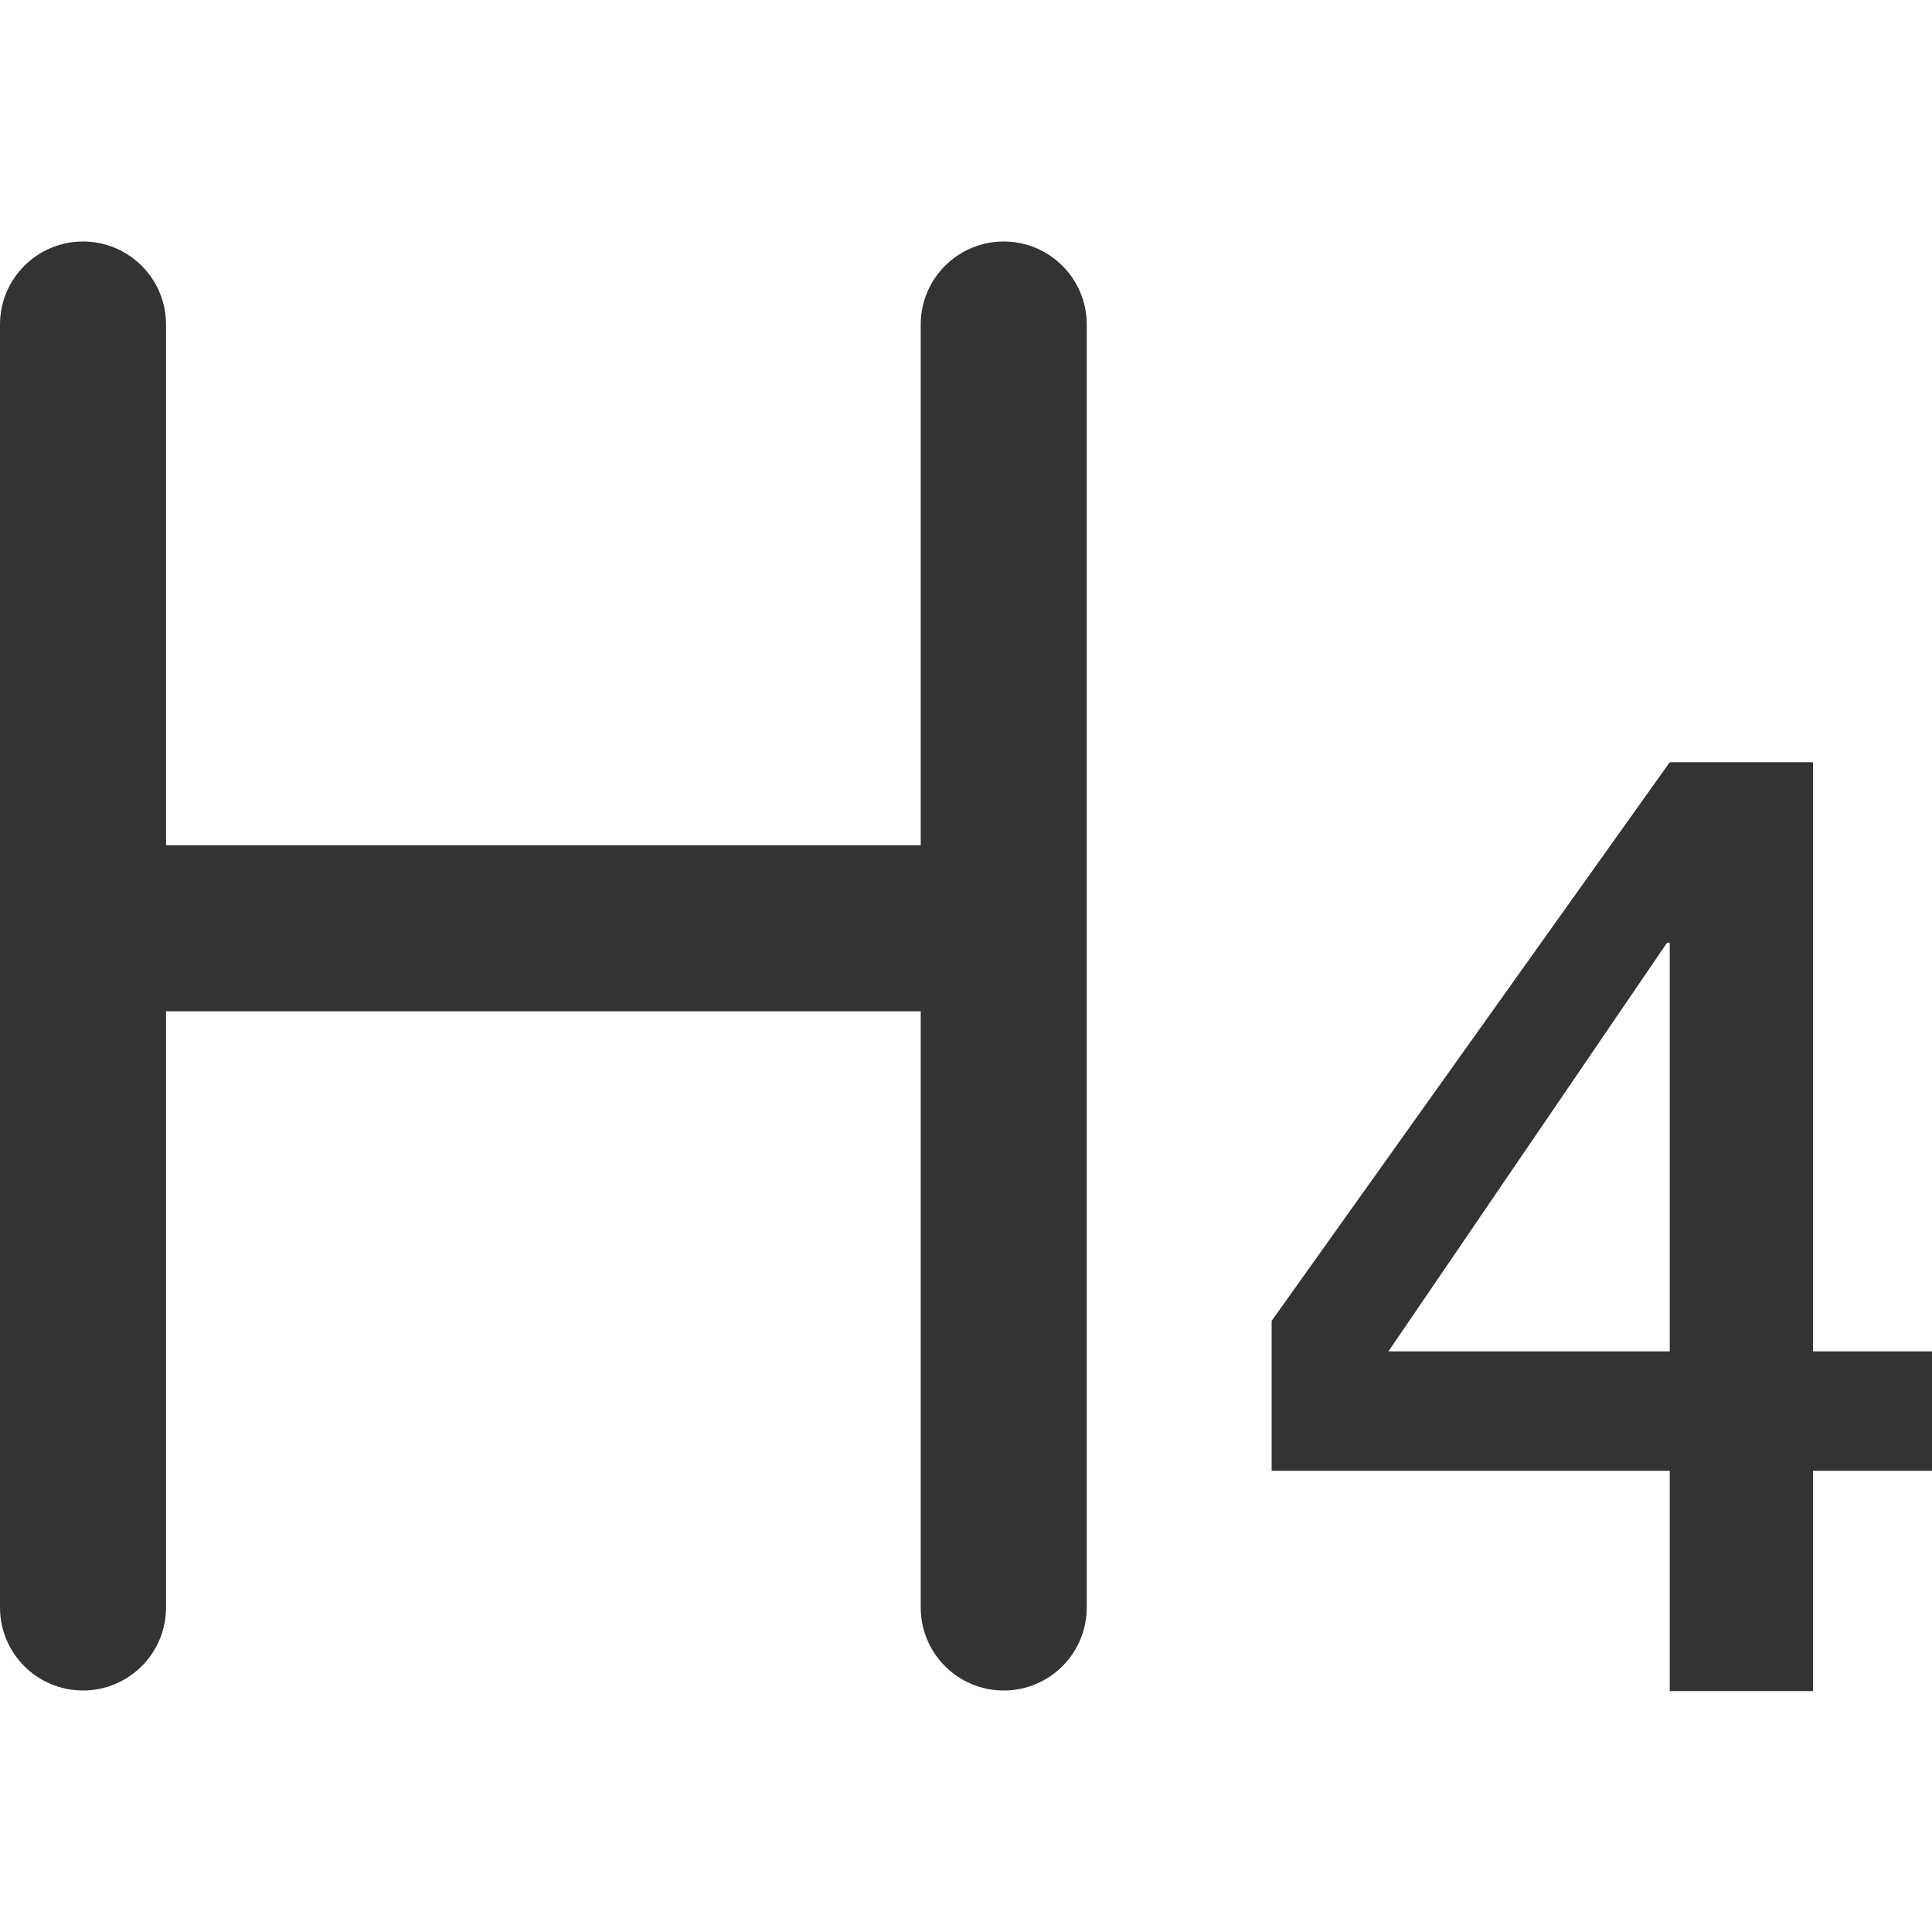 <?xml version="1.0" standalone="no"?><!DOCTYPE svg PUBLIC "-//W3C//DTD SVG 1.1//EN" "http://www.w3.org/Graphics/SVG/1.1/DTD/svg11.dtd">
<svg class="icon" width="200px" height="200.00px" viewBox="0 0 1024 1024" version="1.1" xmlns="http://www.w3.org/2000/svg">
<path fill="#333333" d="M88 448h400V172c0-24.3 19.7-44 44-44s44 19.7 44 44v680c0 24.3-19.7 44-44 44s-44-19.7-44-44V536H88v316c0 24.3-19.7 44-44 44S0 876.3 0 852V172c0-24.3 19.7-44 44-44s44 19.7 44 44v276z m936.246 331.56h-63.298v116.748h-75.957V779.56H674v-79.472L884.991 404h75.957v312.264h63.298v63.296zM735.89 716.264h149.1V499.648h-1.406L735.89 716.264z" />
</svg>